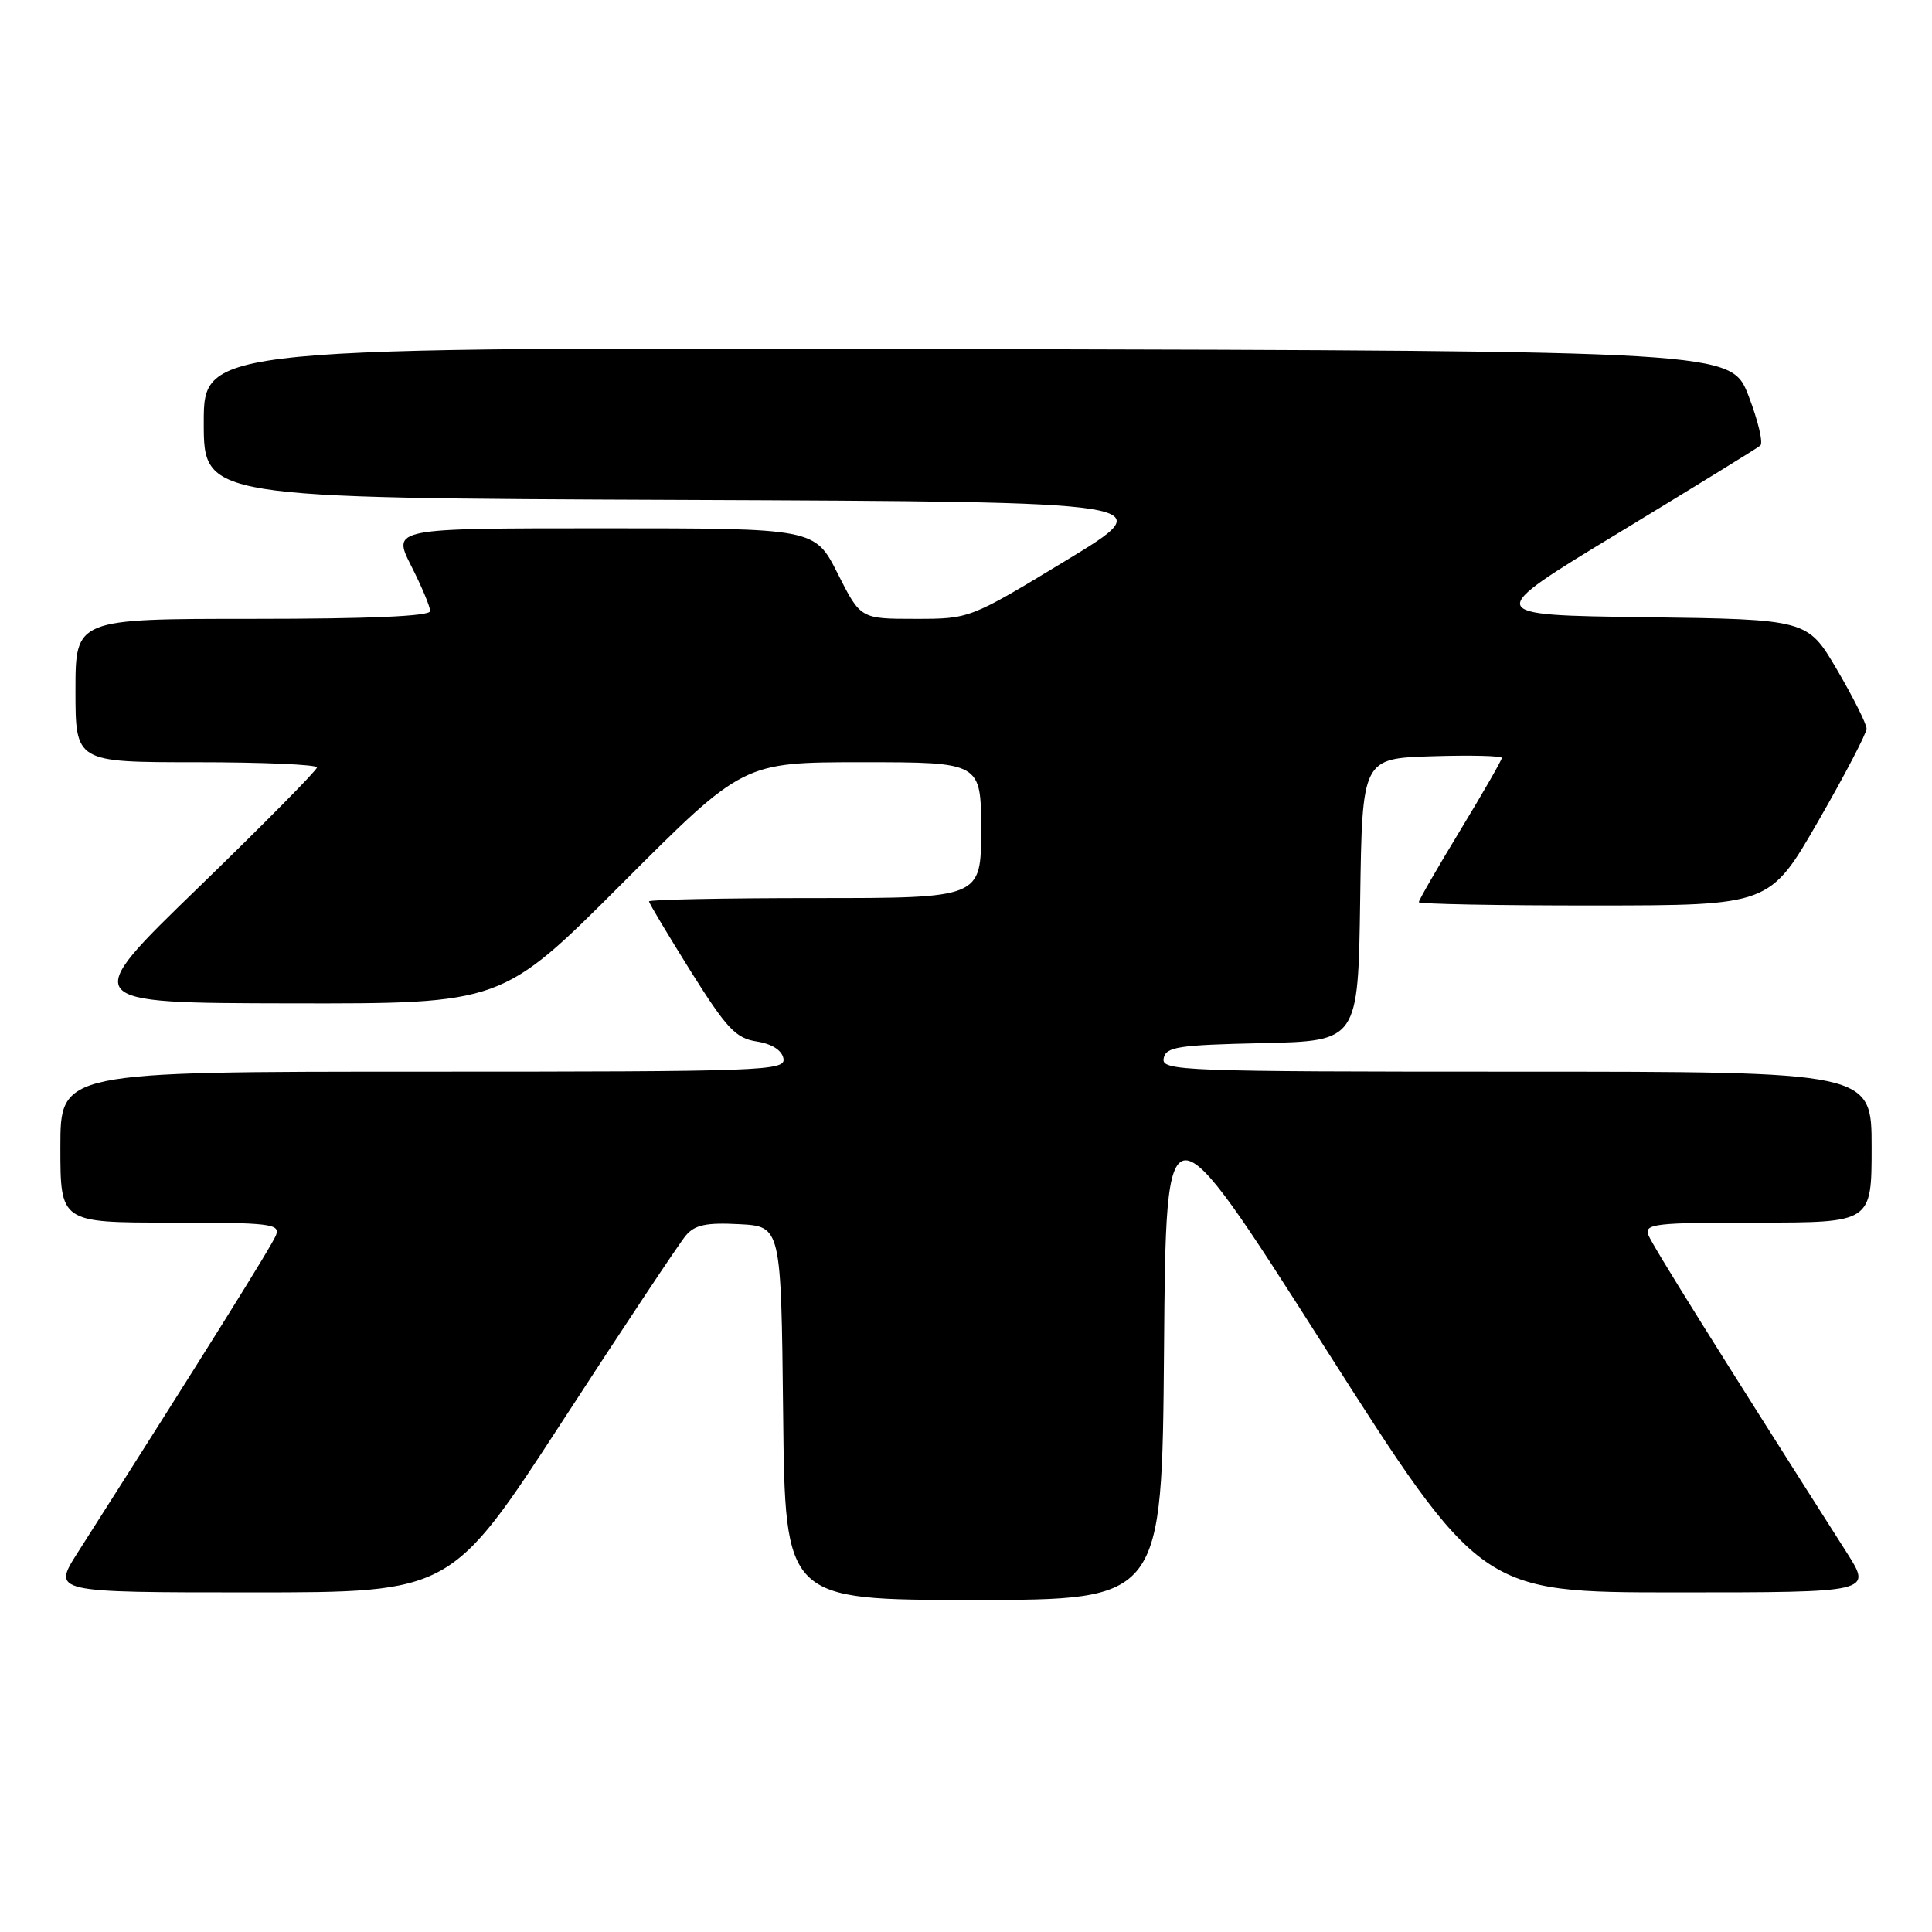 <?xml version="1.0" encoding="UTF-8" standalone="no"?>
<!DOCTYPE svg PUBLIC "-//W3C//DTD SVG 1.1//EN" "http://www.w3.org/Graphics/SVG/1.1/DTD/svg11.dtd" >
<svg xmlns="http://www.w3.org/2000/svg" xmlns:xlink="http://www.w3.org/1999/xlink" version="1.1" viewBox="0 0 256 256">
 <g >
 <path fill="currentColor"
d=" M 154.24 178.75 C 154.50 145.50 154.50 145.50 175.36 178.25 C 196.22 211.00 196.22 211.00 222.14 211.00 C 248.06 211.00 248.06 211.00 244.72 205.75 C 227.81 179.21 218.95 165.03 218.42 163.65 C 217.85 162.16 219.28 162.00 232.89 162.00 C 248.00 162.00 248.00 162.00 248.00 152.00 C 248.00 142.00 248.00 142.00 200.93 142.00 C 156.63 142.00 153.87 141.90 154.19 140.25 C 154.48 138.71 156.06 138.47 167.24 138.22 C 179.96 137.94 179.96 137.94 180.23 119.22 C 180.50 100.50 180.50 100.50 189.75 100.21 C 194.84 100.05 199.00 100.15 199.00 100.43 C 199.00 100.70 196.53 105.01 193.50 110.00 C 190.47 114.99 188.00 119.28 188.00 119.54 C 188.00 119.79 198.46 119.99 211.25 119.98 C 234.50 119.97 234.50 119.97 240.92 108.82 C 244.45 102.69 247.33 97.17 247.33 96.55 C 247.33 95.94 245.57 92.42 243.42 88.75 C 239.50 82.07 239.50 82.07 218.00 81.78 C 196.50 81.50 196.50 81.50 214.50 70.59 C 224.40 64.58 232.84 59.39 233.25 59.04 C 233.66 58.69 232.95 55.73 231.69 52.45 C 229.38 46.50 229.38 46.50 128.19 46.25 C 27.00 45.99 27.00 45.99 27.00 55.99 C 27.00 65.99 27.00 65.99 90.53 66.24 C 154.06 66.50 154.06 66.50 141.28 74.25 C 128.50 82.00 128.50 82.00 121.26 82.00 C 114.03 82.00 114.03 82.00 111.00 76.00 C 107.97 70.00 107.97 70.00 79.97 70.00 C 51.97 70.00 51.97 70.00 54.48 74.97 C 55.87 77.70 57.00 80.40 57.00 80.97 C 57.00 81.65 49.00 82.00 33.50 82.00 C 10.00 82.00 10.00 82.00 10.00 91.50 C 10.00 101.00 10.00 101.00 26.00 101.00 C 34.80 101.00 42.00 101.31 42.00 101.69 C 42.00 102.07 34.91 109.24 26.25 117.64 C 10.50 132.90 10.50 132.90 38.51 132.95 C 66.52 133.00 66.52 133.00 82.50 117.00 C 98.48 101.00 98.48 101.00 114.24 101.00 C 130.00 101.00 130.00 101.00 130.00 110.00 C 130.00 119.00 130.00 119.00 108.00 119.00 C 95.90 119.00 86.00 119.20 86.00 119.44 C 86.00 119.68 88.49 123.84 91.52 128.69 C 96.29 136.29 97.49 137.57 100.26 138.00 C 102.27 138.31 103.60 139.16 103.81 140.25 C 104.13 141.90 101.32 142.00 56.07 142.00 C 8.00 142.00 8.00 142.00 8.00 152.00 C 8.00 162.00 8.00 162.00 22.61 162.00 C 35.76 162.00 37.15 162.16 36.58 163.65 C 36.05 165.03 27.19 179.21 10.28 205.75 C 6.94 211.00 6.94 211.00 33.35 211.00 C 59.77 211.00 59.77 211.00 74.57 188.25 C 82.70 175.74 90.04 164.69 90.88 163.71 C 92.06 162.30 93.59 161.98 97.94 162.21 C 103.50 162.50 103.50 162.50 103.77 187.25 C 104.03 212.00 104.03 212.00 129.00 212.00 C 153.97 212.00 153.97 212.00 154.24 178.75 Z "/>
</g>
</svg>